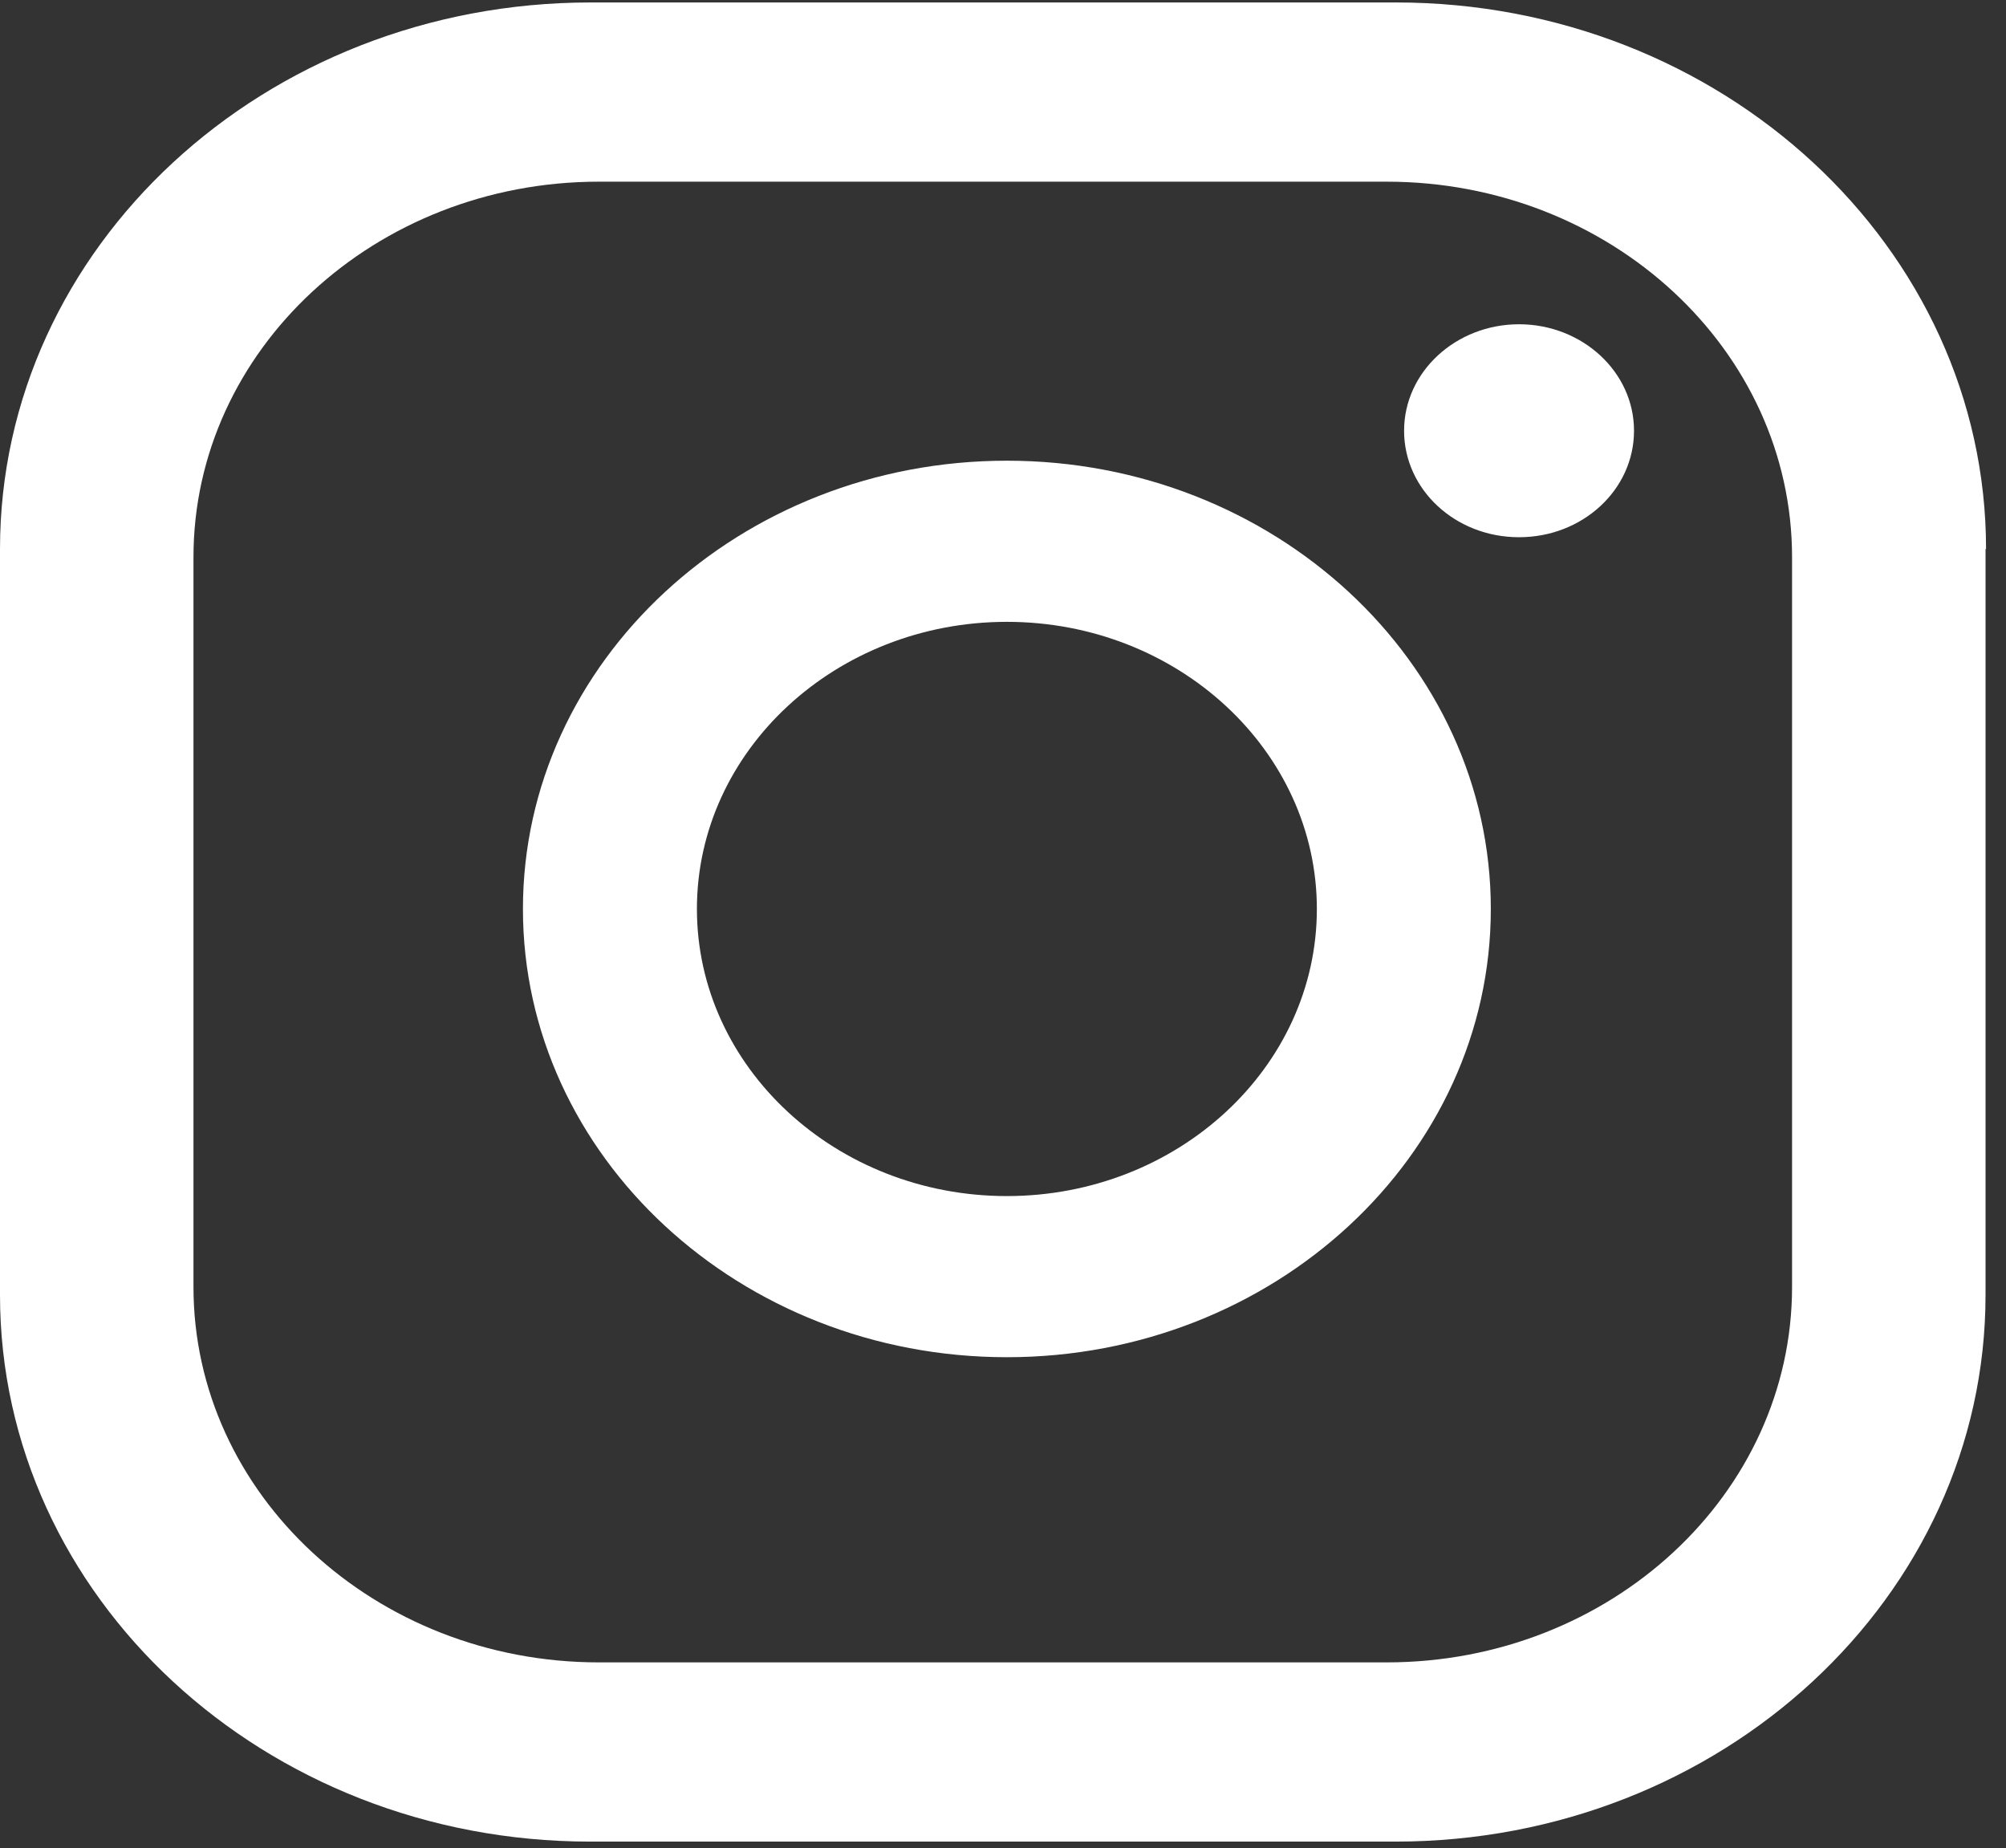 <svg width="89" height="82" viewBox="0 0 89 82" fill="none" xmlns="http://www.w3.org/2000/svg">
<rect x="0" y="0" width="89" height="82" fill="#333333" stroke="none"/>
<path d="M72.496 19.11C72.496 21.725 70.219 23.834 67.395 23.834C64.572 23.834 62.295 21.725 62.295 19.11C62.295 16.495 64.595 14.386 67.395 14.386C70.196 14.386 72.496 16.495 72.496 19.11ZM66.143 40.326C66.143 51.292 56.512 60.213 44.672 60.213C32.833 60.213 23.201 51.292 23.201 40.326C23.201 29.36 32.833 20.439 44.672 20.439C56.512 20.439 66.143 29.36 66.143 40.326ZM58.425 40.326C58.425 33.303 52.254 27.588 44.672 27.588C37.09 27.588 30.92 33.303 30.92 40.326C30.92 47.349 37.09 53.064 44.672 53.064C52.254 53.064 58.425 47.349 58.425 40.326ZM88.115 24.361C88.115 10.97 76.389 0.109 61.931 0.109H26.207C11.726 0.109 0 10.97 0 24.361V57.45C0 70.842 11.726 81.703 26.184 81.703H61.908C76.366 81.703 88.092 70.842 88.092 57.45V24.361H88.115ZM79.508 57.092C79.508 66.287 71.448 73.752 61.521 73.752H26.571C16.644 73.752 8.584 66.287 8.584 57.092V24.72C8.584 15.525 16.644 8.06 26.571 8.06H61.521C71.448 8.06 79.508 15.525 79.508 24.72V57.092Z" fill="white"/>
</svg>

